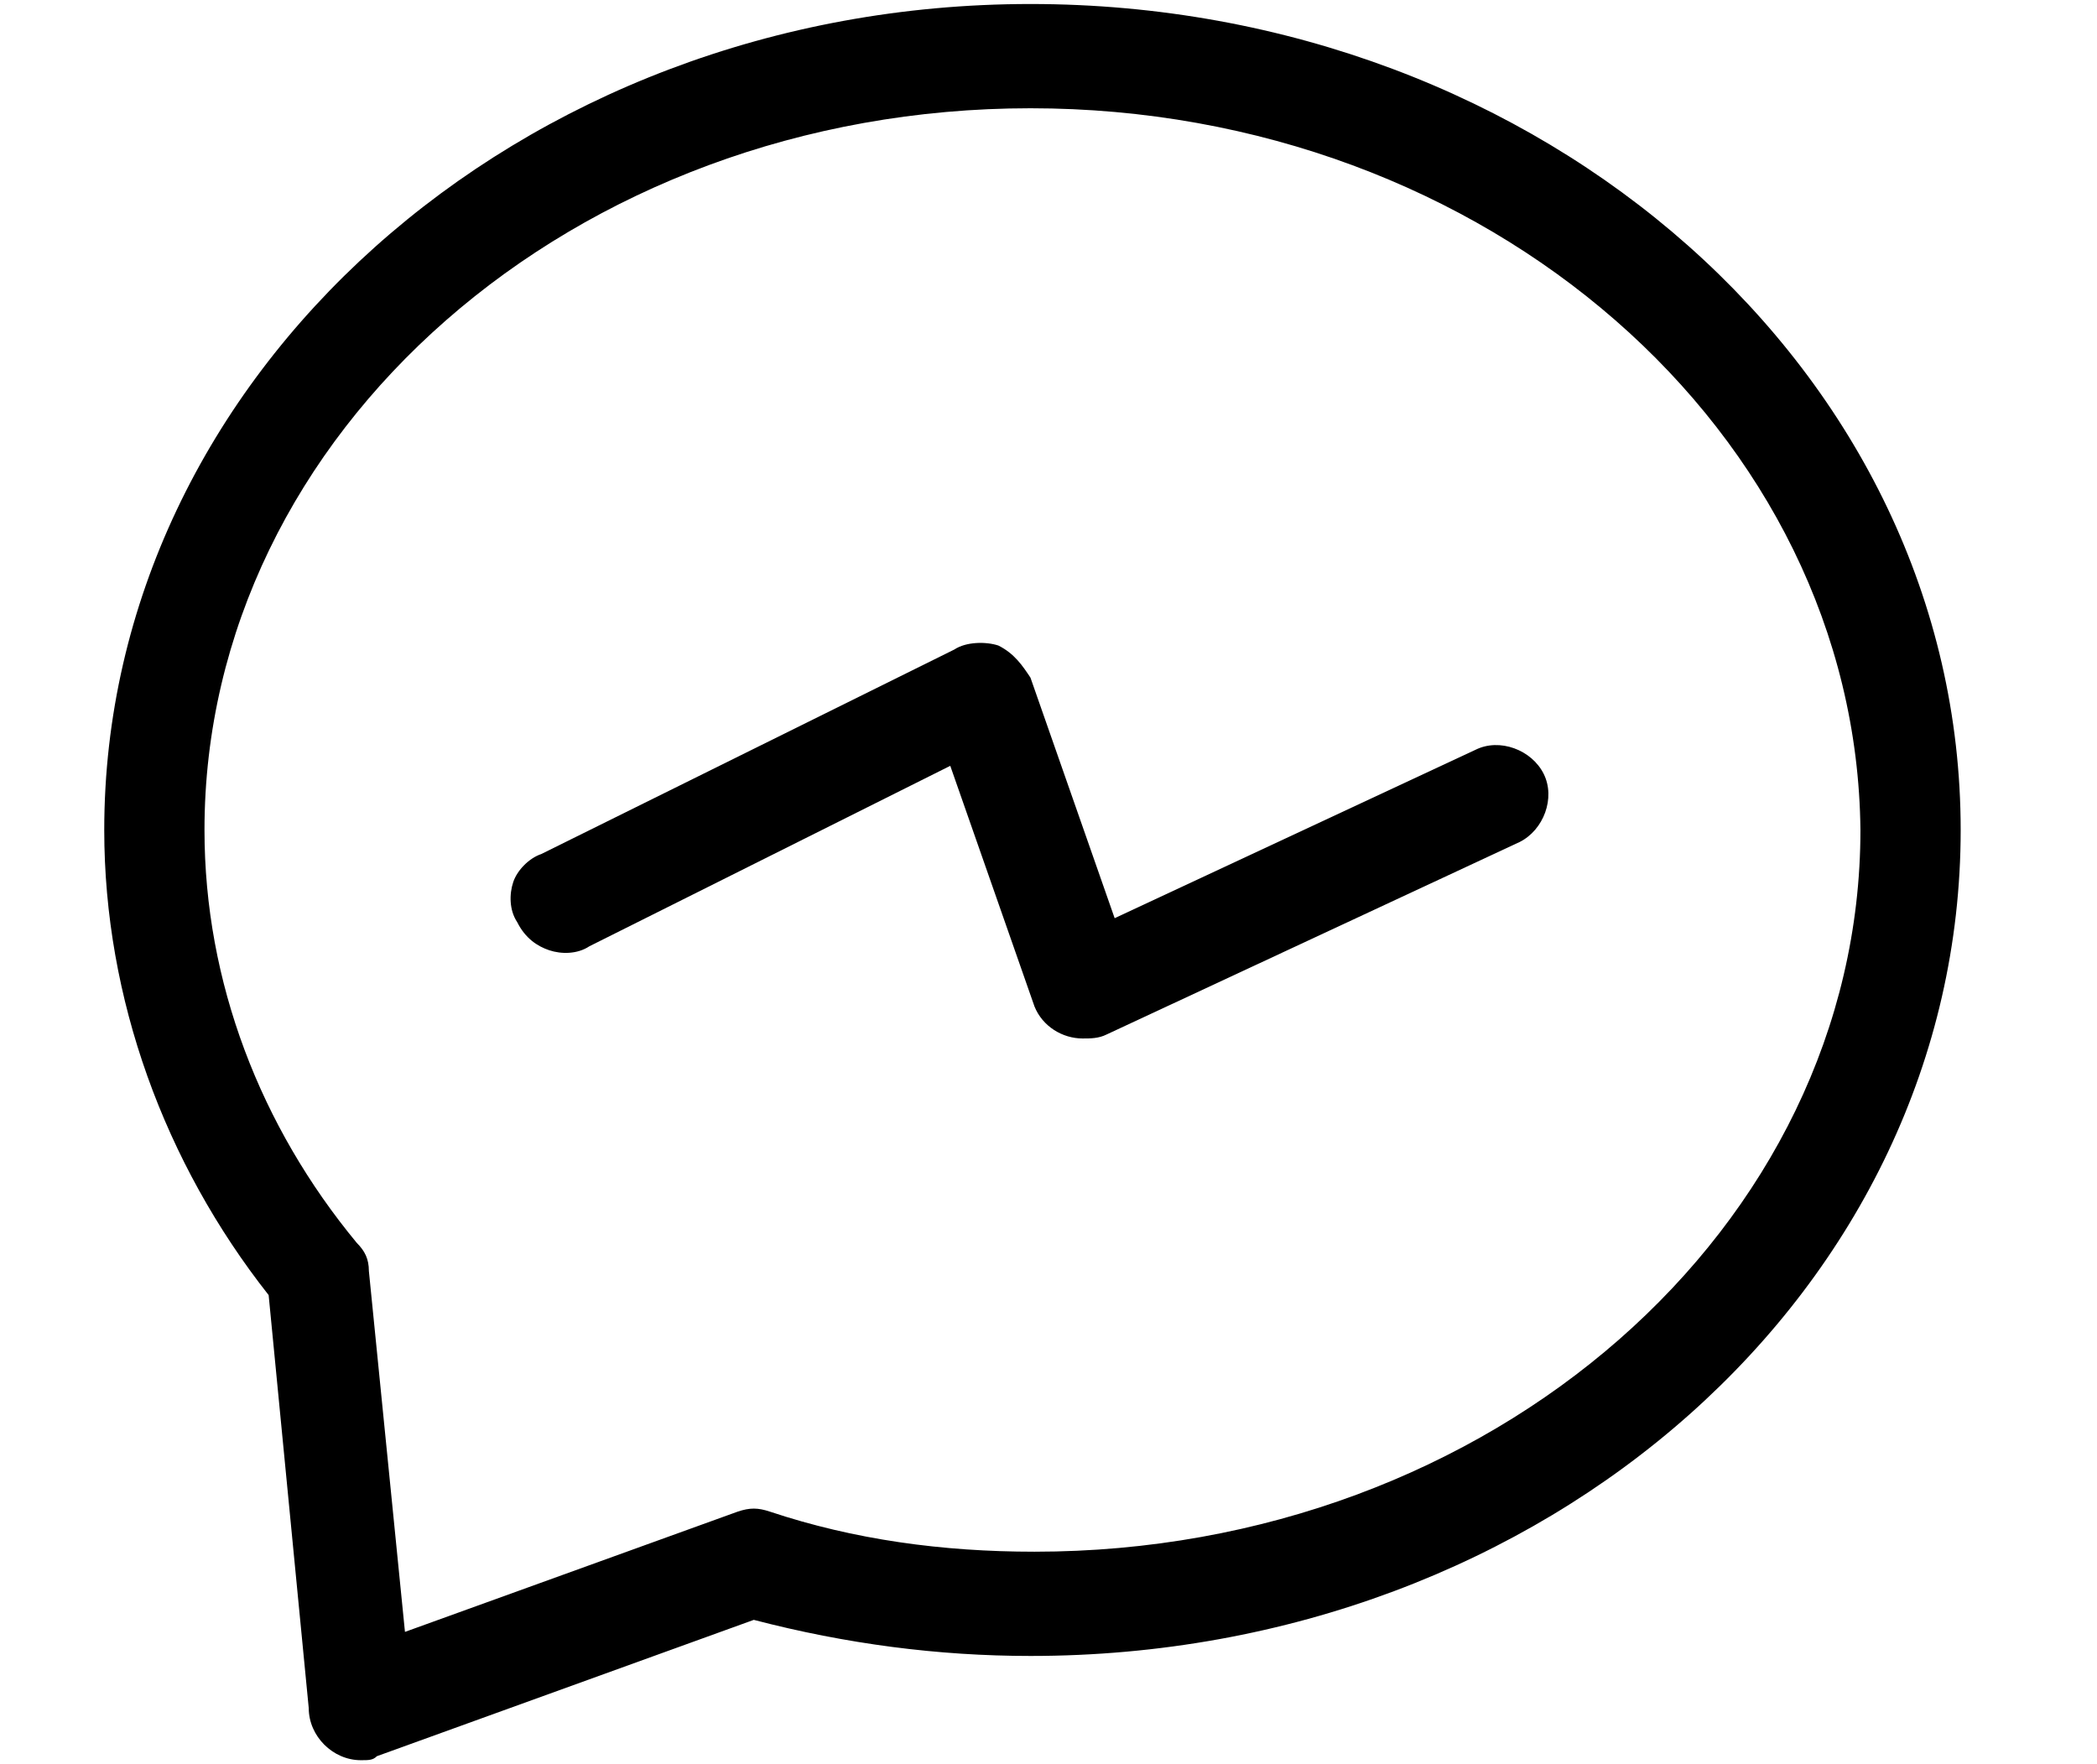<?xml version="1.0" encoding="utf-8"?>
<!-- Generator: Adobe Illustrator 21.0.2, SVG Export Plug-In . SVG Version: 6.00 Build 0)  -->
<svg version="1.1" id="Layer_1" xmlns="http://www.w3.org/2000/svg" xmlns:xlink="http://www.w3.org/1999/xlink" x="0px" y="0px"
	 viewBox="0 0 52.3 44" style="enable-background:new 0 0 52.3 44;" xml:space="preserve">
<path d="M25.7,2.7c-11.4,0-20.6,8.1-20.6,18c0,3.8,1.4,7.4,3.8,10.3c0.2,0.2,0.3,0.4,0.3,0.7l0.9,9l8.3-3c0.3-0.1,0.5-0.1,0.8,0
	c2.1,0.7,4.3,1,6.6,1c11.4,0,20.6-8.1,20.6-18C46.3,10.8,37.1,2.7,25.7,2.7L25.7,2.7z M9,43.9c-0.7,0-1.3-0.6-1.3-1.3l-1-10.3l0,0
	C4.1,29,2.6,24.9,2.6,20.7C2.6,9.4,12.9,0.1,25.7,0.1s23.2,9.2,23.2,20.6S38.6,41.3,25.7,41.3c-2.3,0-4.6-0.3-6.9-0.9l-9.4,3.4
	C9.3,43.9,9.2,43.9,9,43.9L9,43.9z"/>
<path d="M27,25.9c-0.5,0-1-0.3-1.2-0.8l-2.1-6l-9,4.5c-0.3,0.2-0.7,0.2-1,0.1c-0.3-0.1-0.6-0.3-0.8-0.7c-0.2-0.3-0.2-0.7-0.1-1
	c0.1-0.3,0.4-0.6,0.7-0.7l10.3-5.1h0c0.3-0.2,0.8-0.2,1.1-0.1c0.4,0.2,0.6,0.5,0.8,0.8l2.1,6l9-4.2c0.6-0.3,1.4,0,1.7,0.6
	c0.3,0.6,0,1.4-0.6,1.7l-10.3,4.8C27.4,25.9,27.2,25.9,27,25.9L27,25.9z"/>
</svg>
